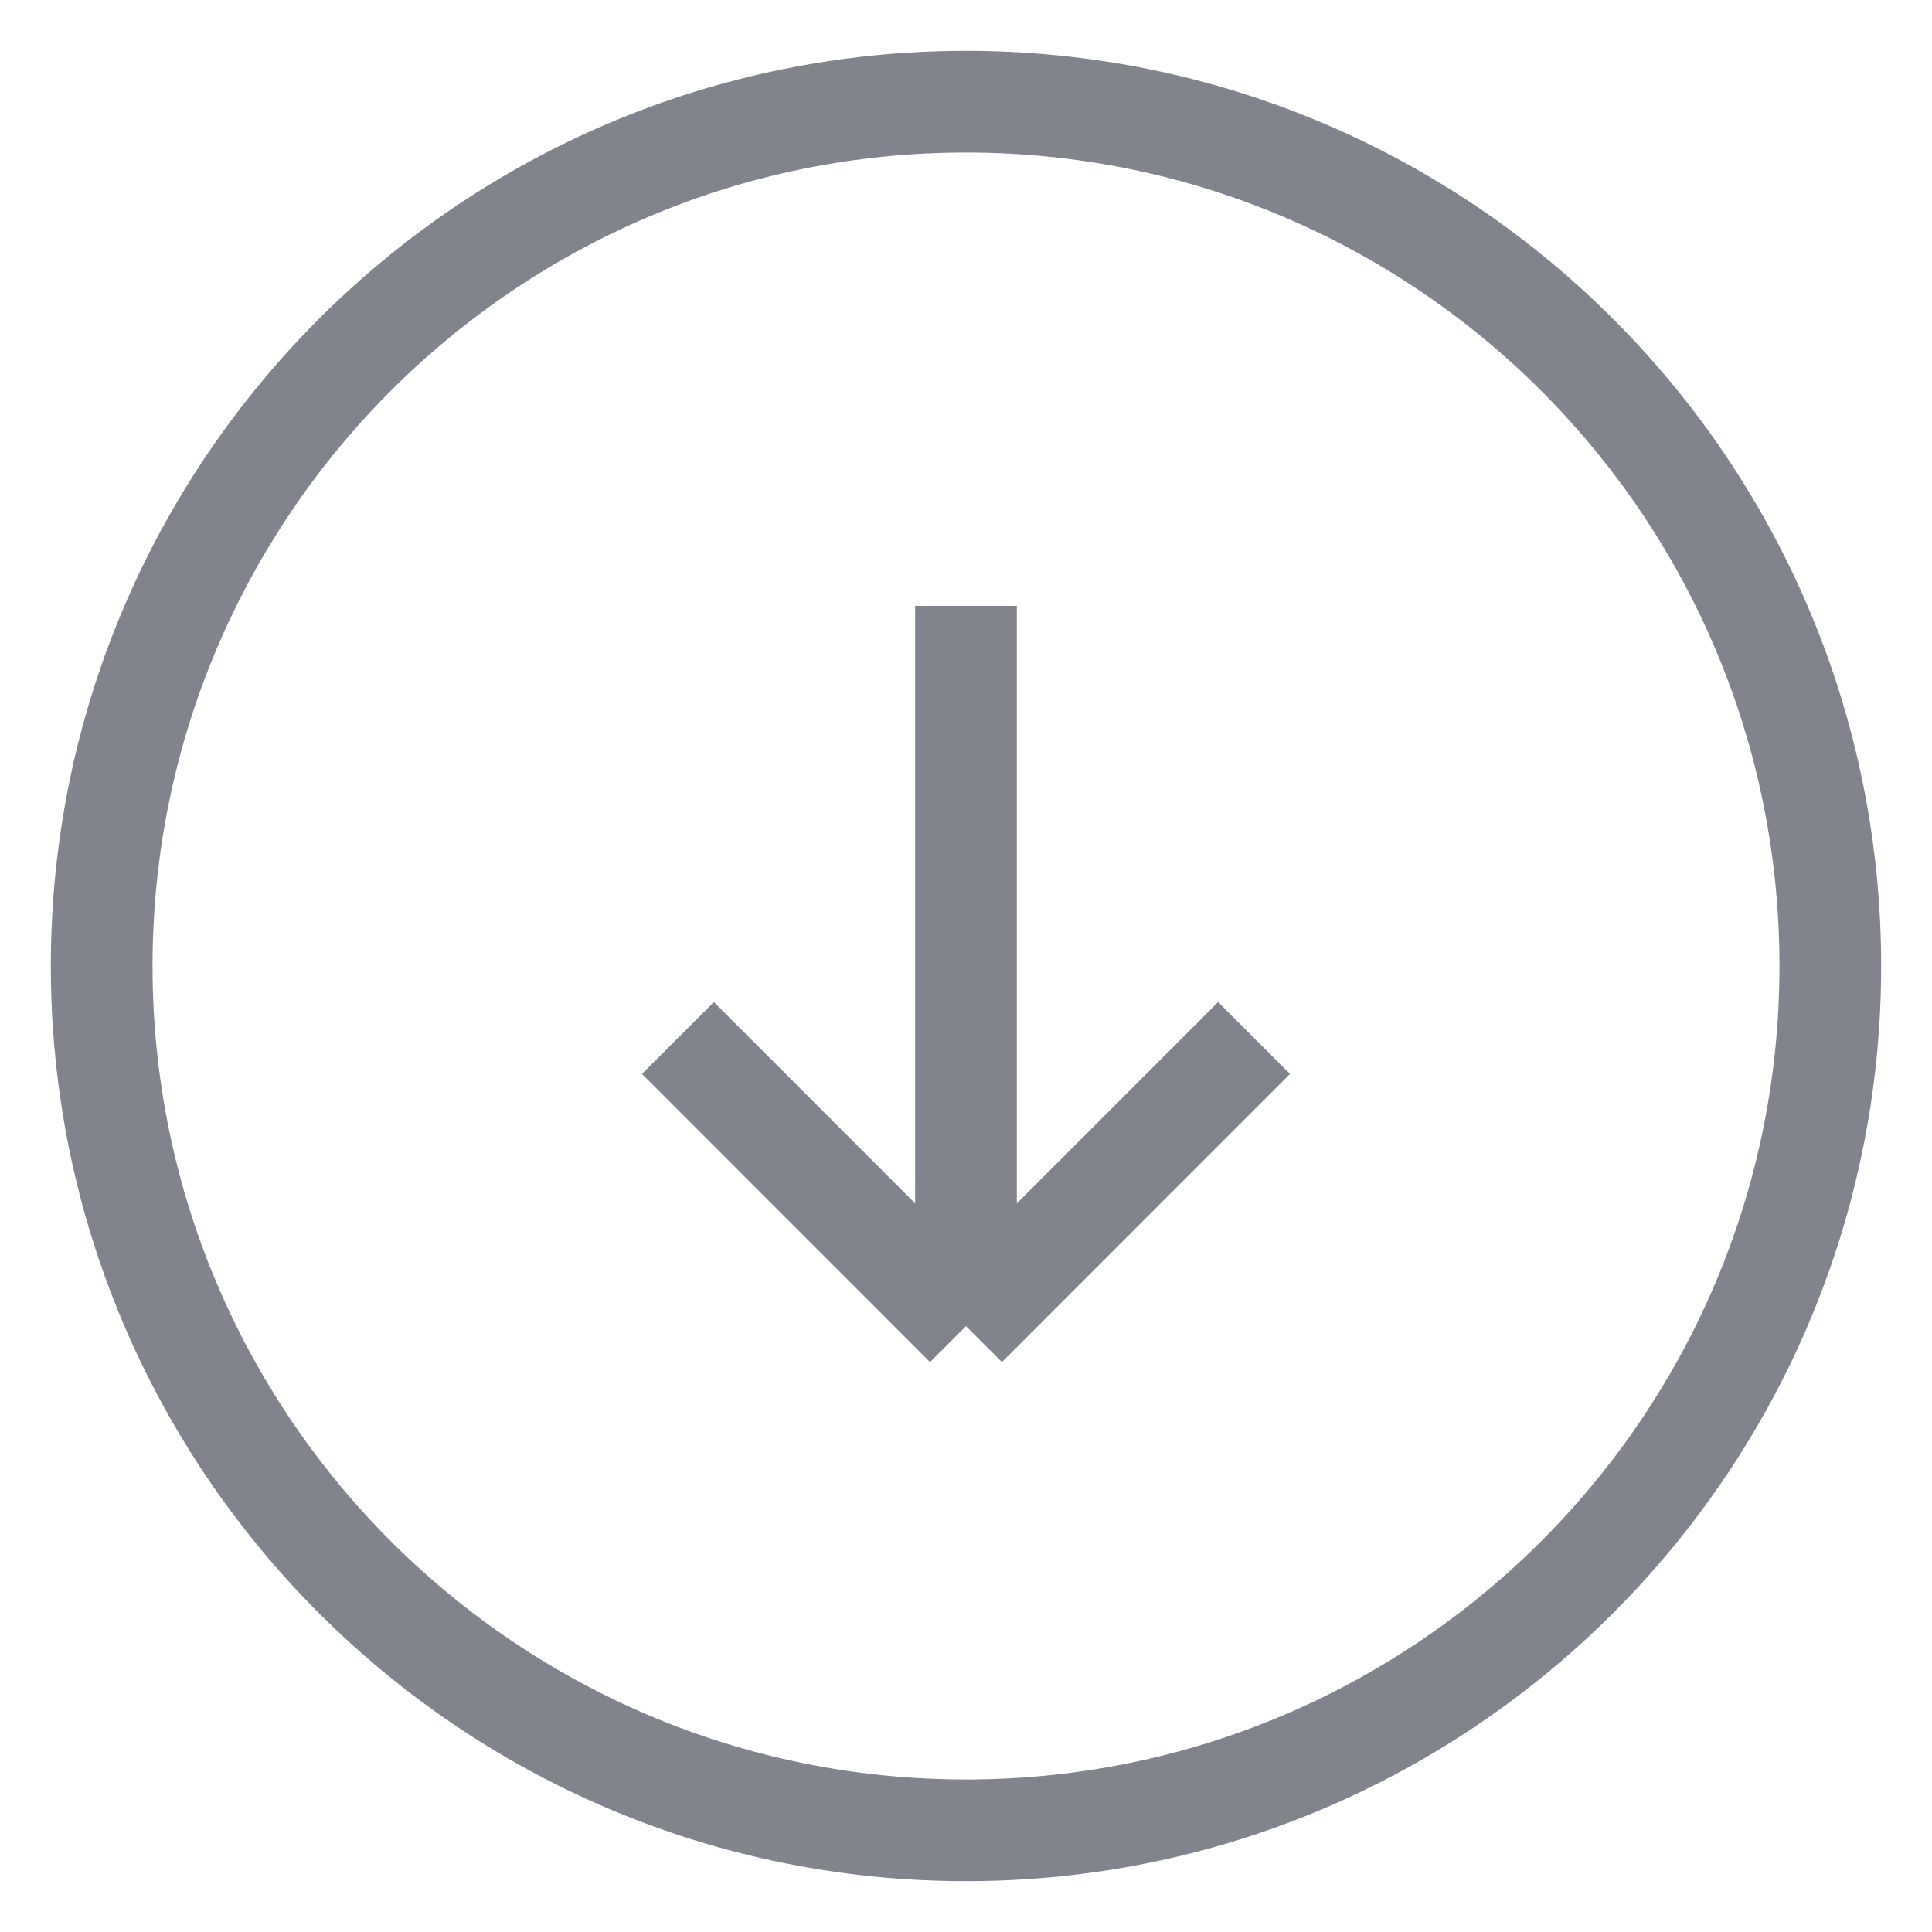 <svg width="19" height="19" viewBox="0 0 19 19" fill="none" xmlns="http://www.w3.org/2000/svg">
<path d="M6.667 10.208L9.5 13.042M9.5 13.042L12.333 10.208M9.5 13.042L9.5 5.958M1 9.5C1 4.806 4.806 1 9.5 1C14.194 1 18 4.806 18 9.5C18 14.194 14.194 18 9.5 18C4.806 18 1 14.194 1 9.5Z" stroke="#81848D" strokeWidth="1.5" strokeLinecap="round" strokeLinejoin="round"/>
</svg>
